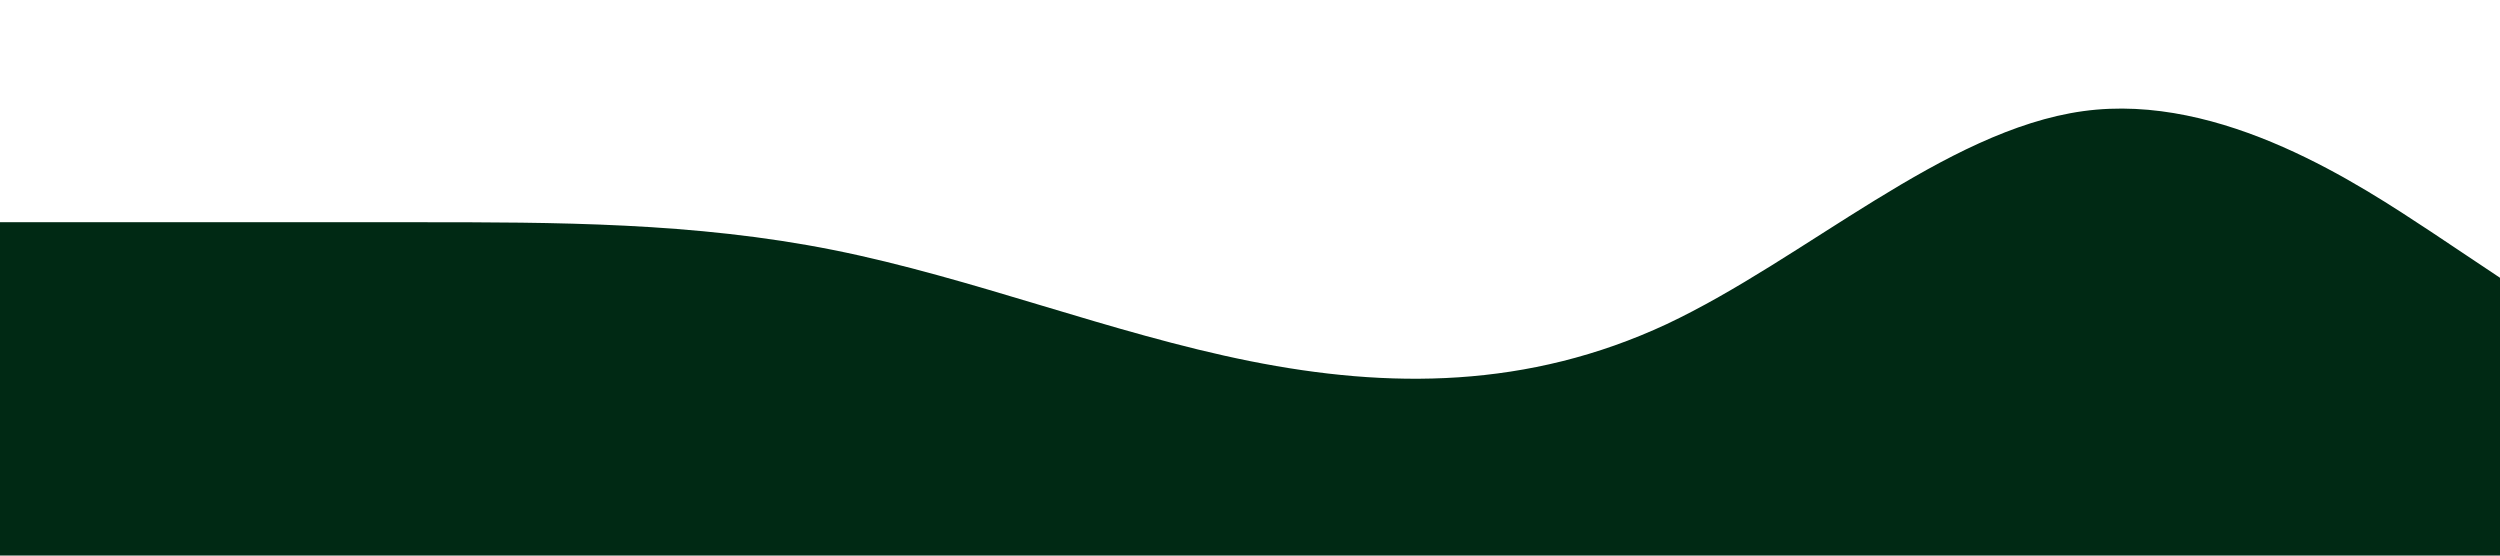 <?xml version="1.0" standalone="no"?><svg xmlns="http://www.w3.org/2000/svg" viewBox="0 0 1440 320"><path fill="#002914" fill-opacity="1" d="M0,128L40,128C80,128,160,128,240,128C320,128,400,128,480,144C560,160,640,192,720,208C800,224,880,224,960,186.7C1040,149,1120,75,1200,64C1280,53,1360,107,1400,133.3L1440,160L1440,320L1400,320C1360,320,1280,320,1200,320C1120,320,1040,320,960,320C880,320,800,320,720,320C640,320,560,320,480,320C400,320,320,320,240,320C160,320,80,320,40,320L0,320Z"></path></svg>